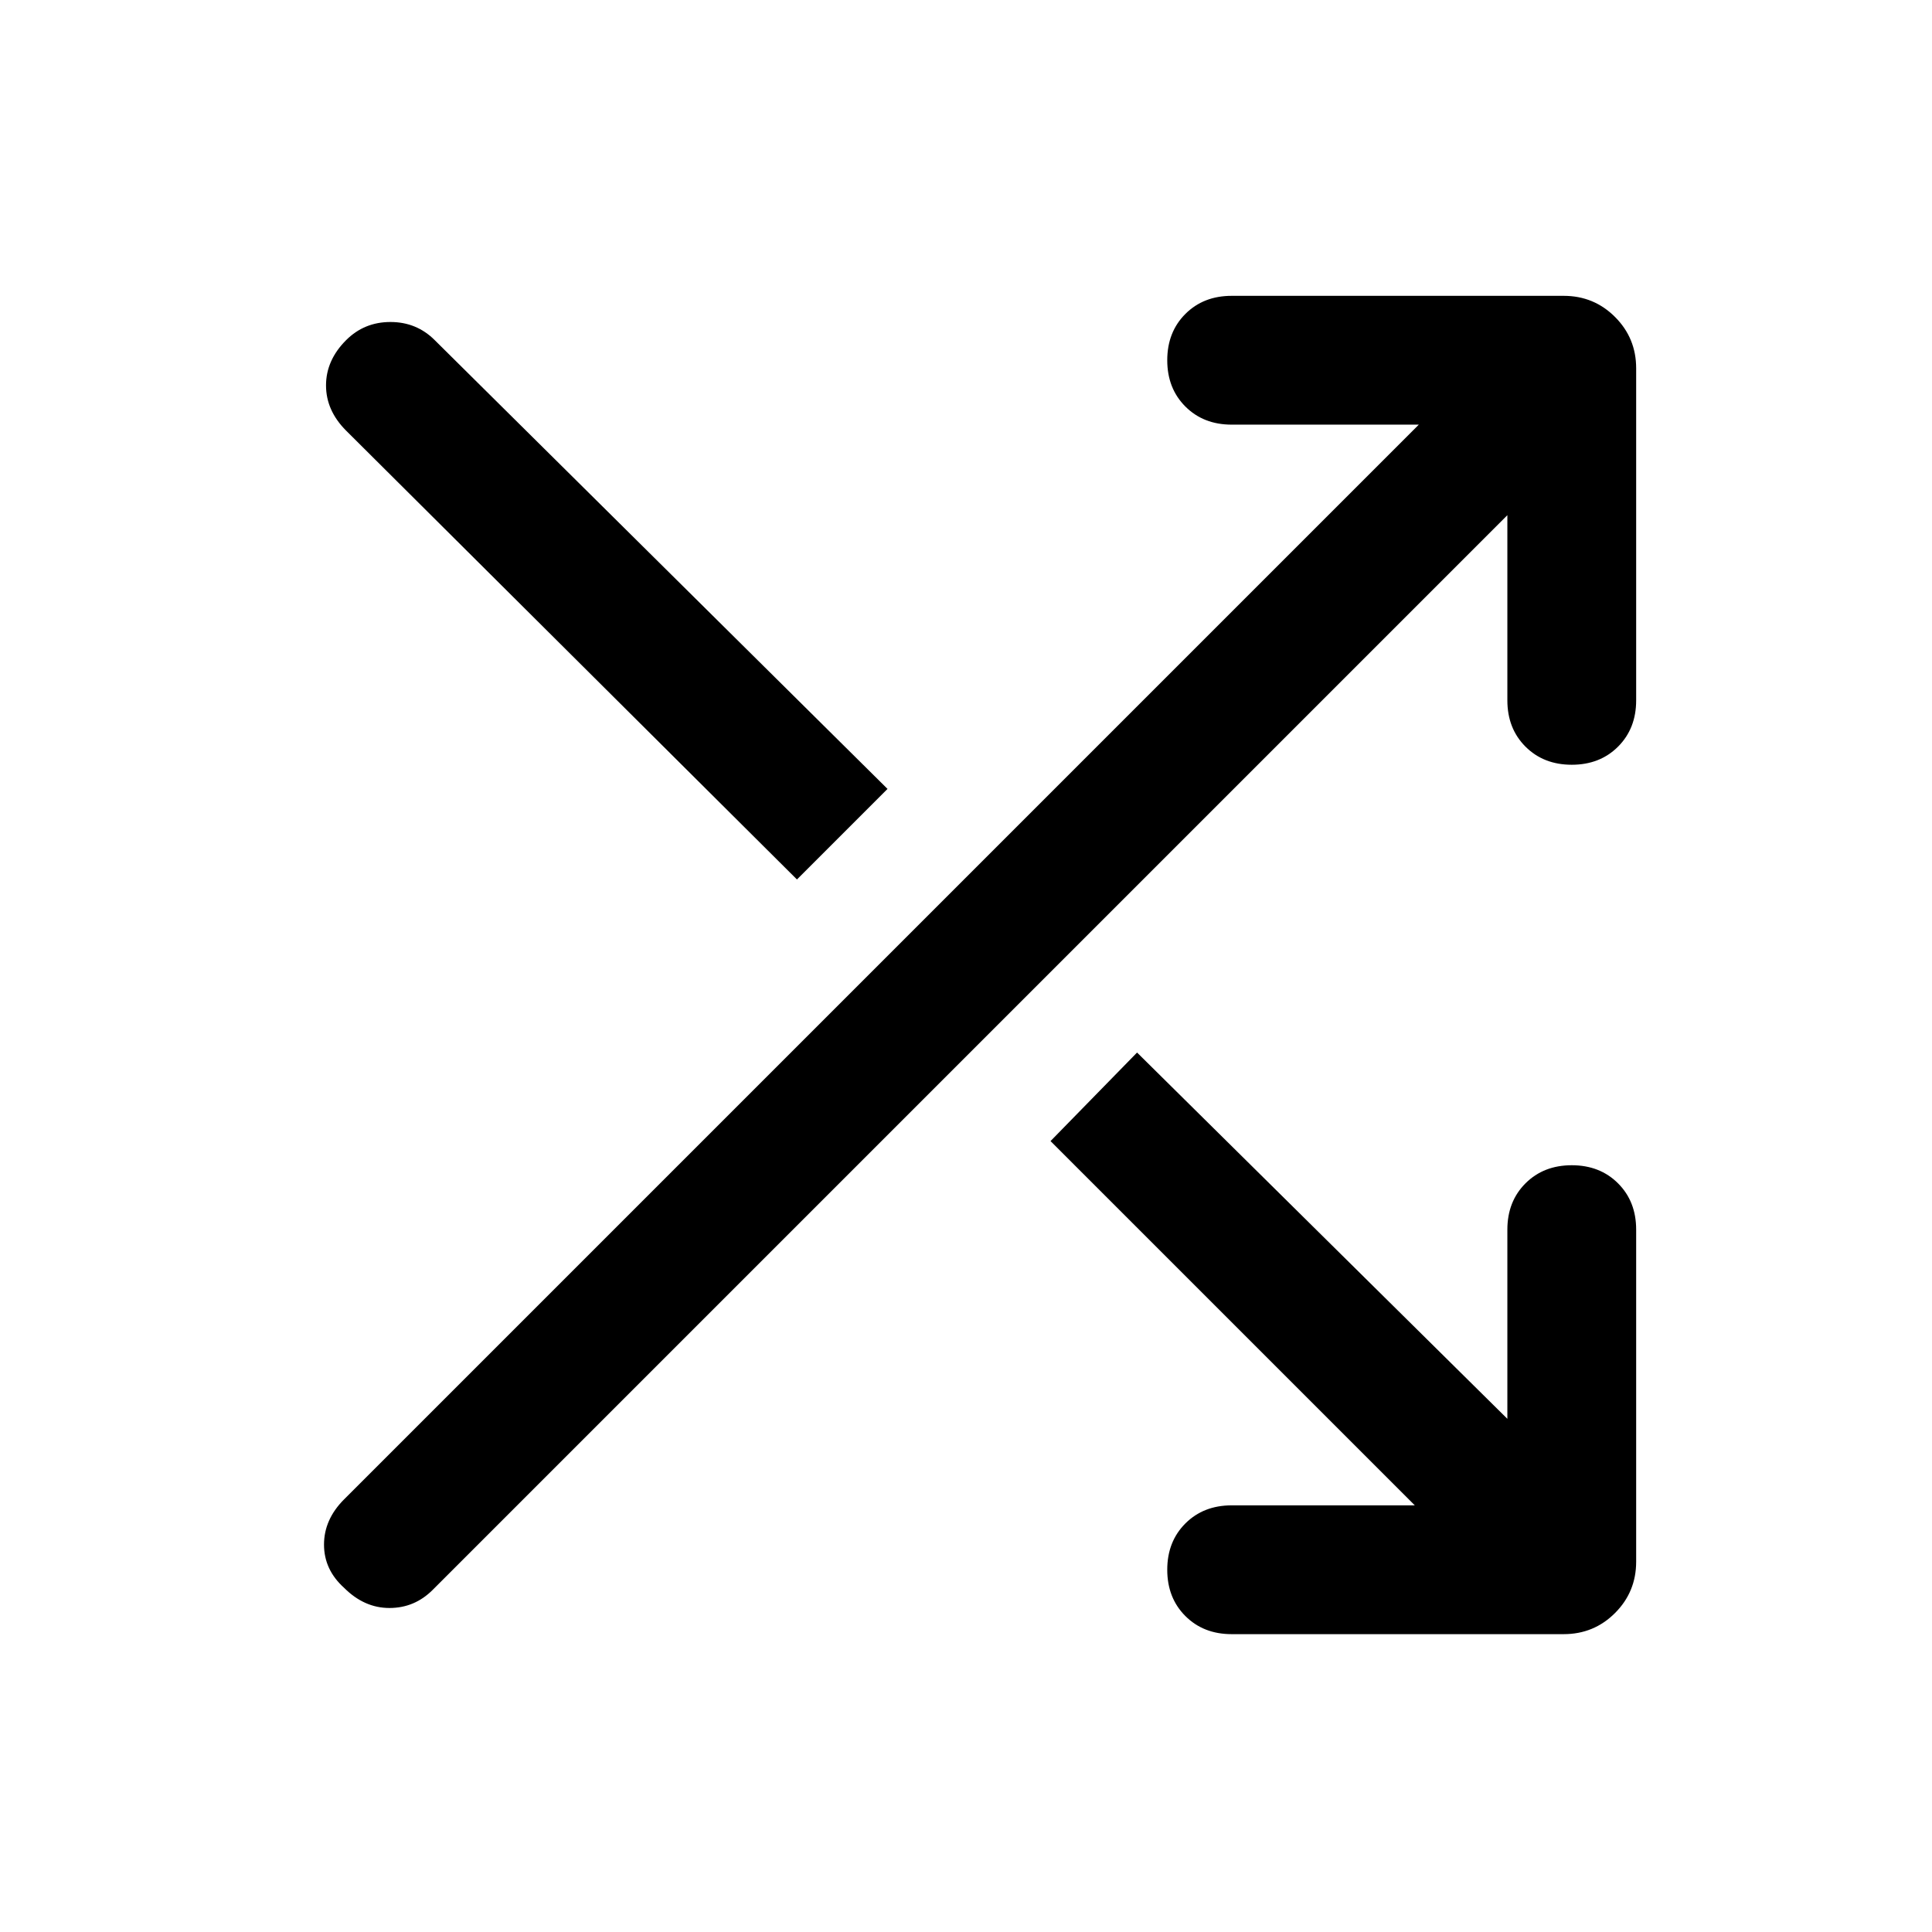<svg xmlns="http://www.w3.org/2000/svg" height="48" width="48"><path d="M19.8 21.85 8.6 10.7q-.5-.5-.5-1.125t.5-1.125Q9.05 8 9.7 8q.65 0 1.1.45L22.05 19.6ZM30.6 40.6q-.7 0-1.15-.45Q29 39.7 29 39t.45-1.15q.45-.45 1.15-.45h4.55l-9.05-9.05 2.15-2.2 9.2 9.1v-4.7q0-.7.45-1.15.45-.45 1.15-.45t1.15.45q.45.45.45 1.15v8.25q0 .75-.525 1.275-.525.525-1.275.525ZM8.55 39.45q-.5-.45-.5-1.075t.5-1.125l26.7-26.7H30.6q-.7 0-1.15-.45Q29 9.65 29 8.95t.45-1.15q.45-.45 1.15-.45h8.25q.75 0 1.275.525.525.525.525 1.275v8.25q0 .7-.45 1.15-.45.45-1.15.45t-1.15-.45q-.45-.45-.45-1.15v-4.6l-26.7 26.7q-.45.45-1.075.45t-1.125-.5Z"/></svg>